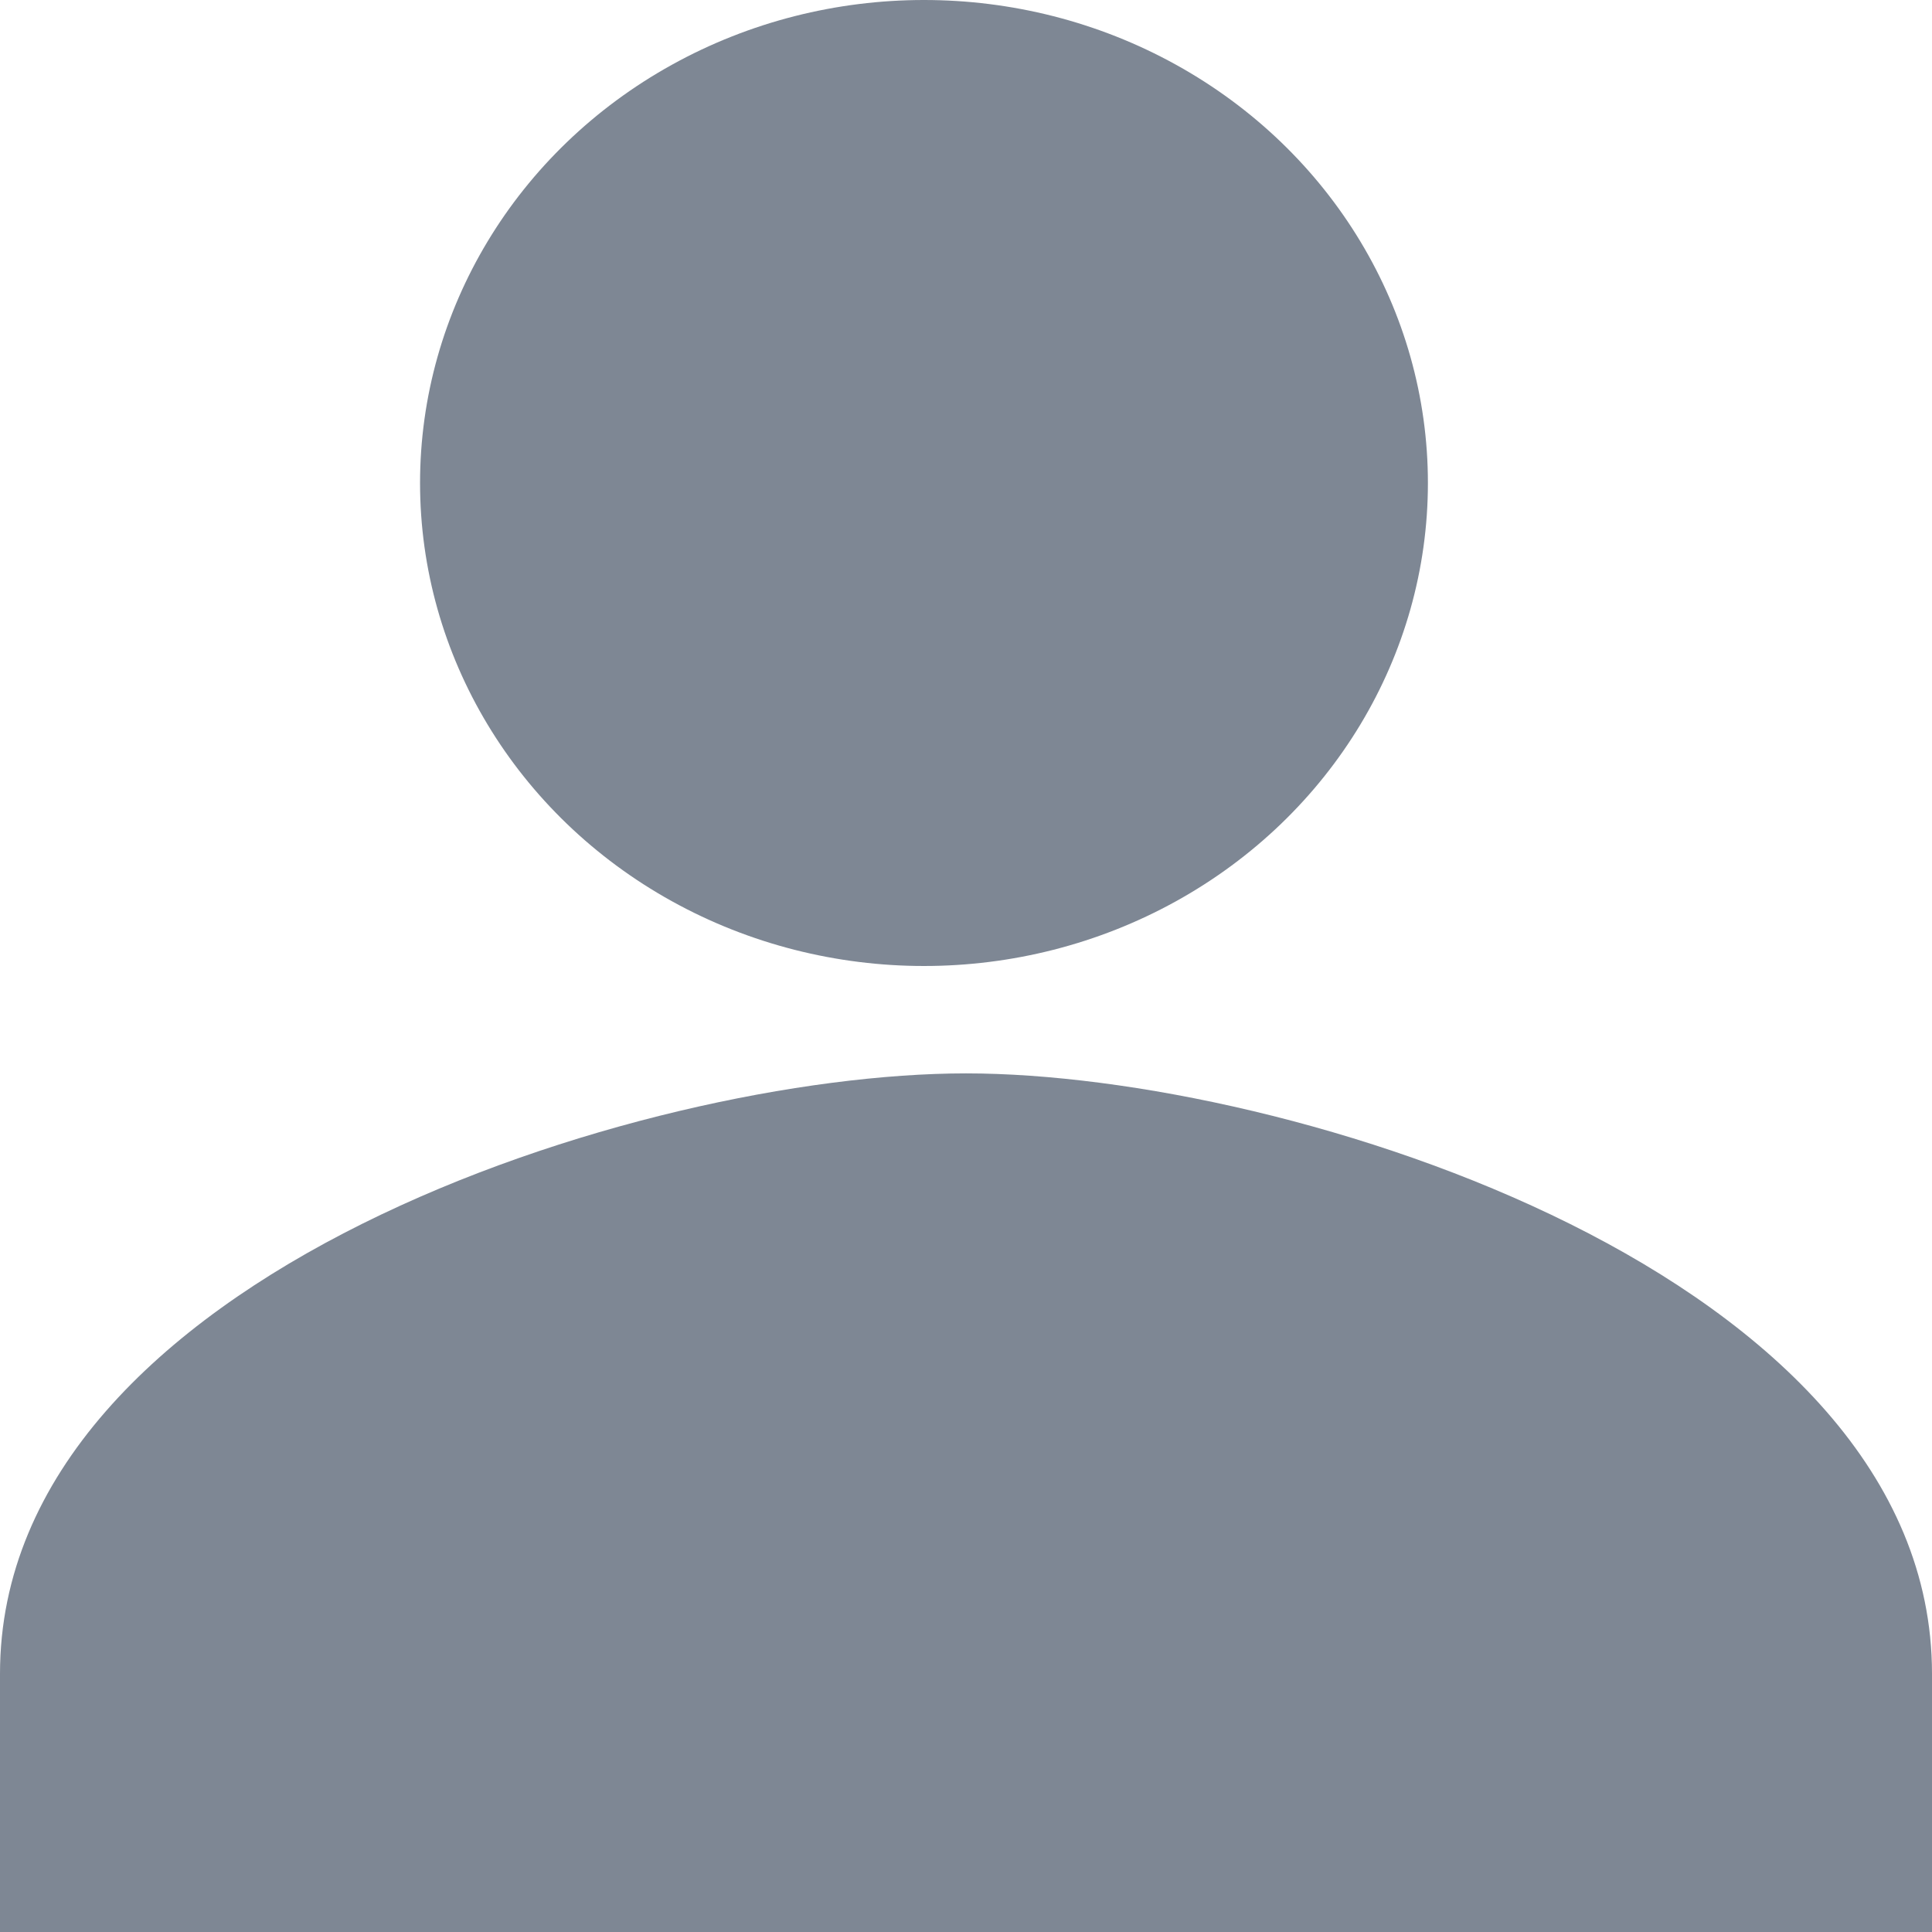 <svg width="12" height="12" viewBox="0 0 12 12" fill="none" xmlns="http://www.w3.org/2000/svg">
<ellipse cx="5.739" cy="3" rx="3.13" ry="3" fill="#7E8794"/>
<path d="M6 6.667C3.998 6.667 0 7.916 0 10.396V12H12V10.396C12 7.916 8.002 6.667 6 6.667Z" fill="#7E8794"/>
</svg>
